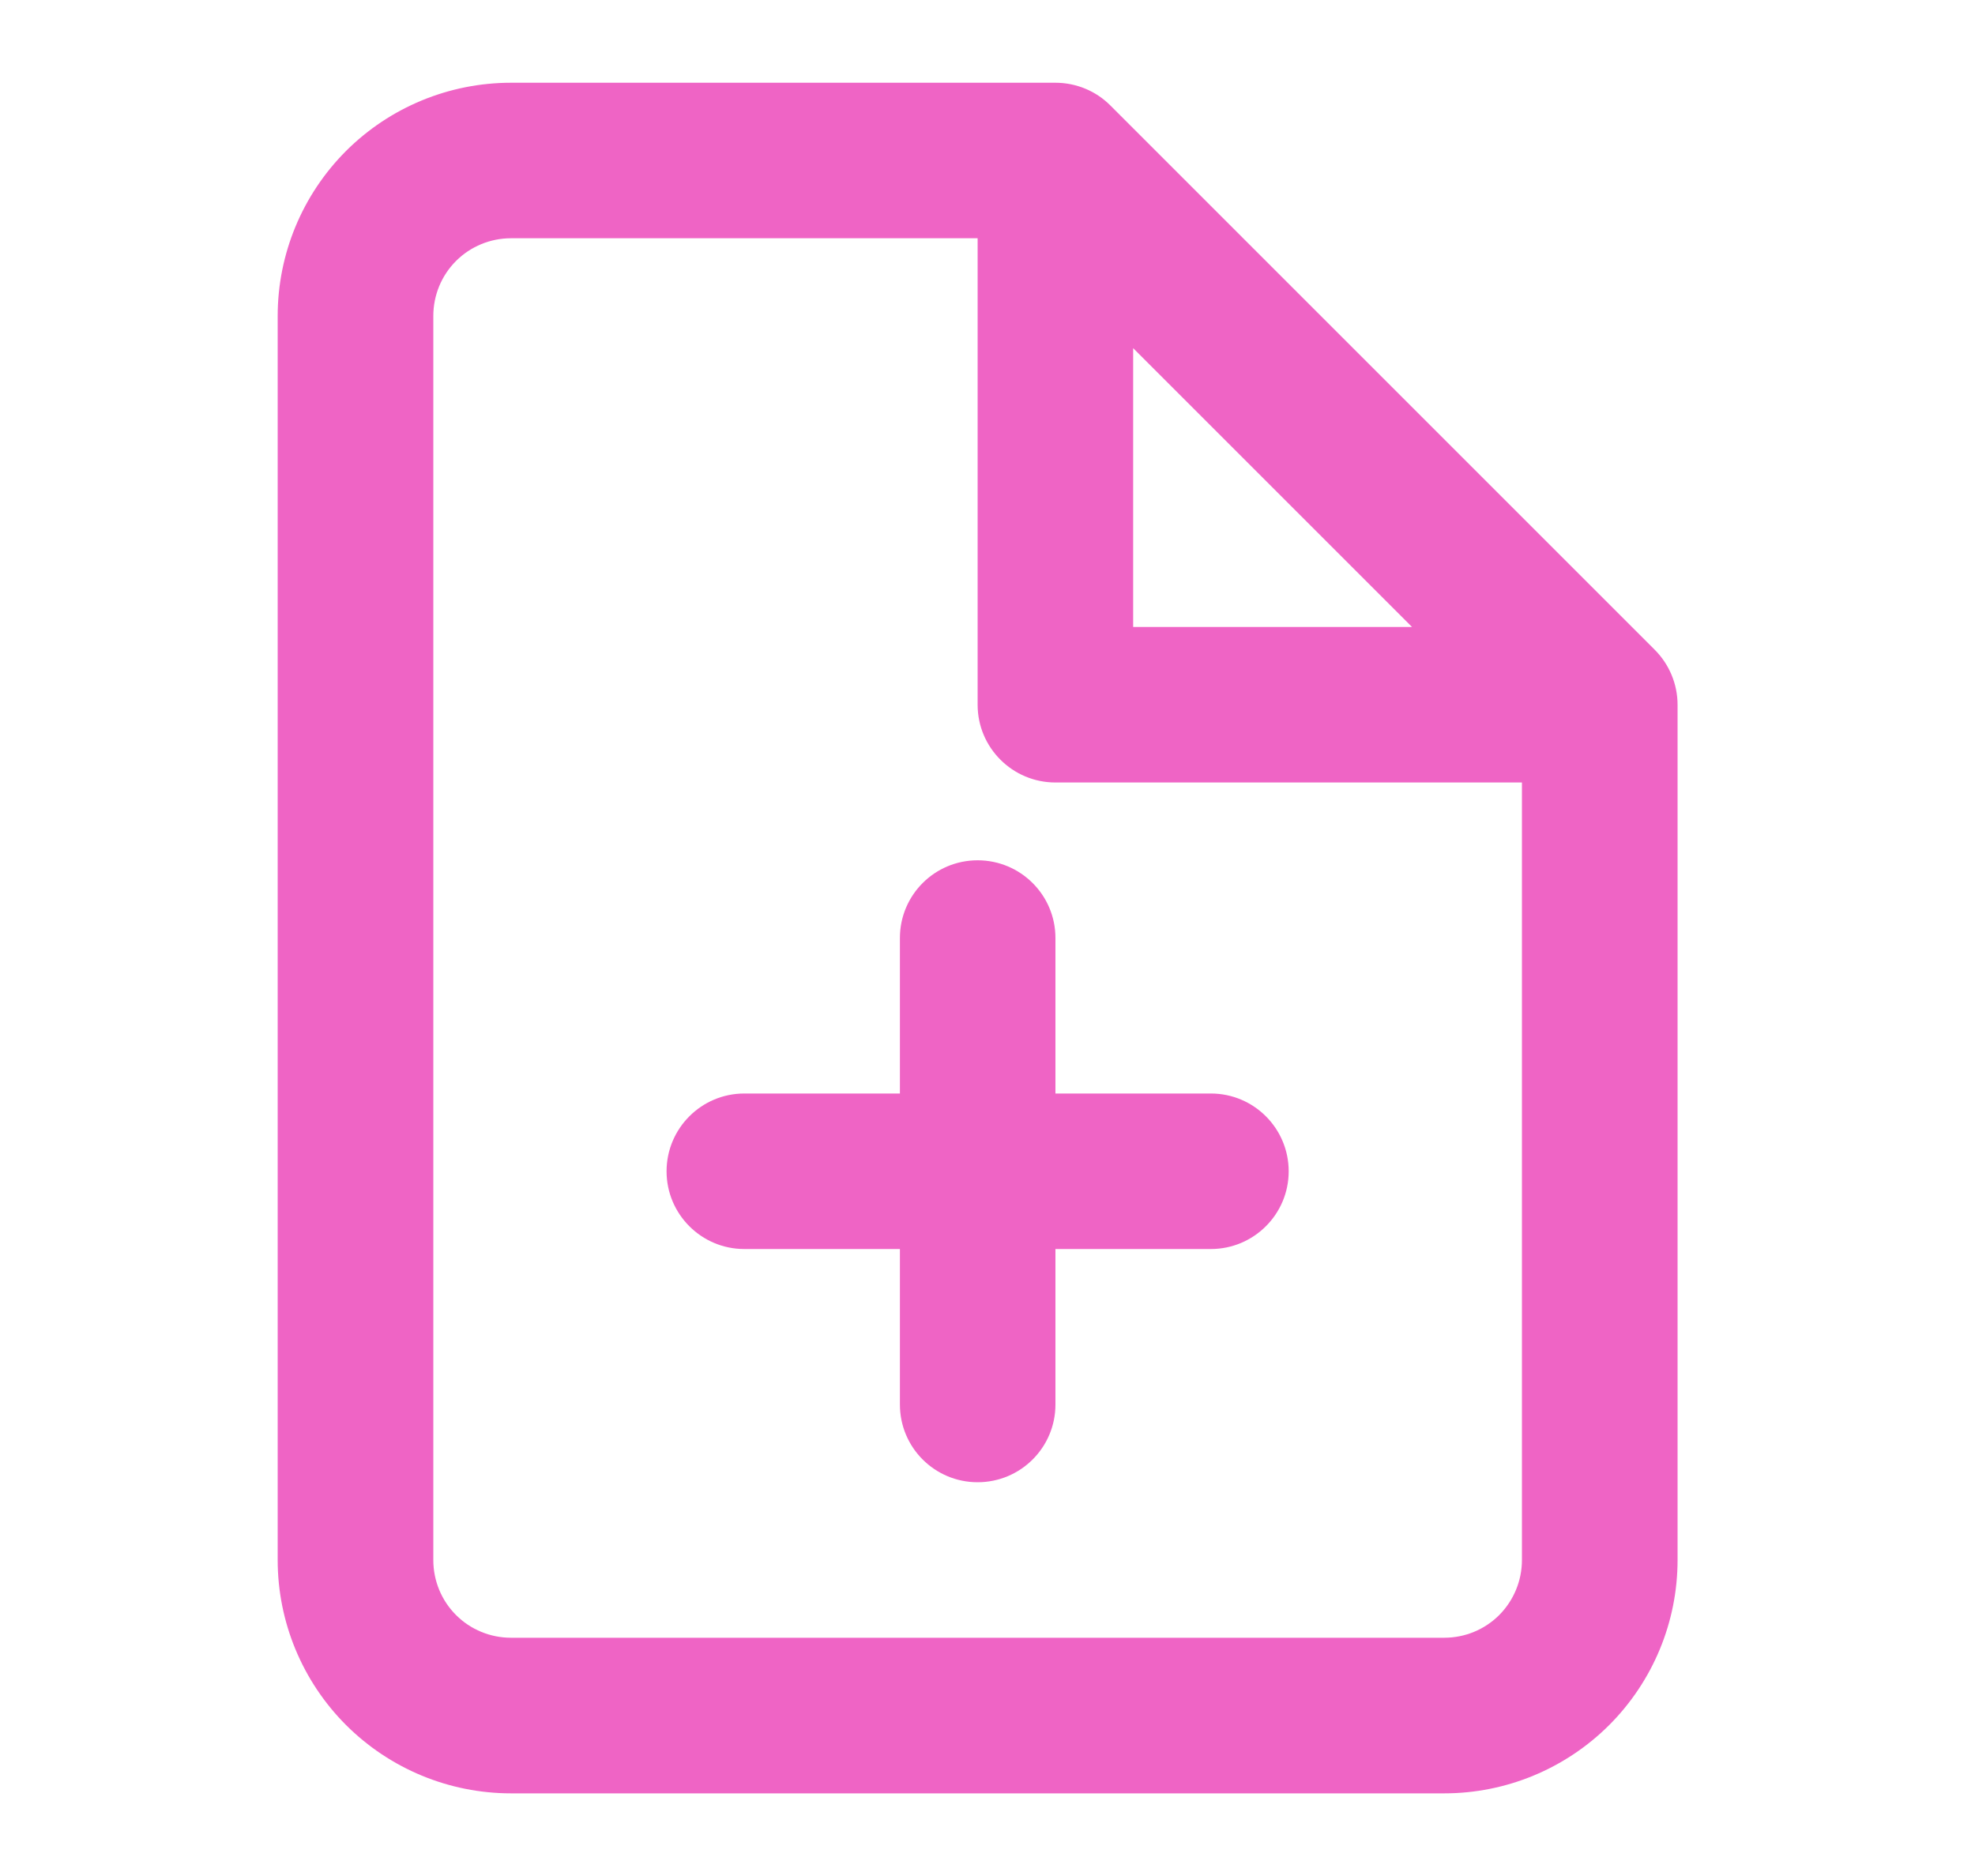 <svg width="20" height="19" viewBox="0 0 20 19" fill="none" xmlns="http://www.w3.org/2000/svg">
<g id="file-plus" clip-path="url(#clip0_1544_6513)">
<path id="Icon" fill-rule="evenodd" clip-rule="evenodd" d="M5.175 0.838C4.548 0.838 3.948 1.086 3.504 1.529C3.061 1.973 2.812 2.573 2.812 3.2V15.8C2.812 16.427 3.061 17.027 3.504 17.471C3.948 17.914 4.548 18.163 5.175 18.163H14.625C15.252 18.163 15.852 17.914 16.296 17.471C16.739 17.027 16.988 16.427 16.988 15.8V7.138C16.988 6.929 16.904 6.728 16.757 6.581L11.244 1.068C11.097 0.92 10.896 0.838 10.688 0.838H5.175ZM4.618 2.643C4.766 2.495 4.966 2.413 5.175 2.413H9.9V7.138C9.9 7.572 10.253 7.925 10.688 7.925H15.412V15.8C15.412 16.009 15.329 16.209 15.182 16.357C15.034 16.505 14.834 16.587 14.625 16.587H5.175C4.966 16.587 4.766 16.505 4.618 16.357C4.47 16.209 4.388 16.009 4.388 15.8V3.2C4.388 2.991 4.47 2.791 4.618 2.643ZM14.299 6.35L11.475 3.526V6.35H14.299ZM9.9 8.713C10.335 8.713 10.688 9.065 10.688 9.5V11.075H12.262C12.697 11.075 13.05 11.428 13.05 11.863C13.05 12.297 12.697 12.65 12.262 12.65H10.688V14.225C10.688 14.66 10.335 15.012 9.9 15.012C9.465 15.012 9.113 14.66 9.113 14.225V12.65H7.537C7.103 12.65 6.75 12.297 6.75 11.863C6.75 11.428 7.103 11.075 7.537 11.075H9.113V9.5C9.113 9.065 9.465 8.713 9.9 8.713Z" fill="#EF64C5"/>
</g>
<defs>
<clipPath id="clip0_1544_6513">
<rect width="18.9" height="18.9" fill="white" transform="translate(0.449 0.05)"/>
</clipPath>
</defs>
</svg>
